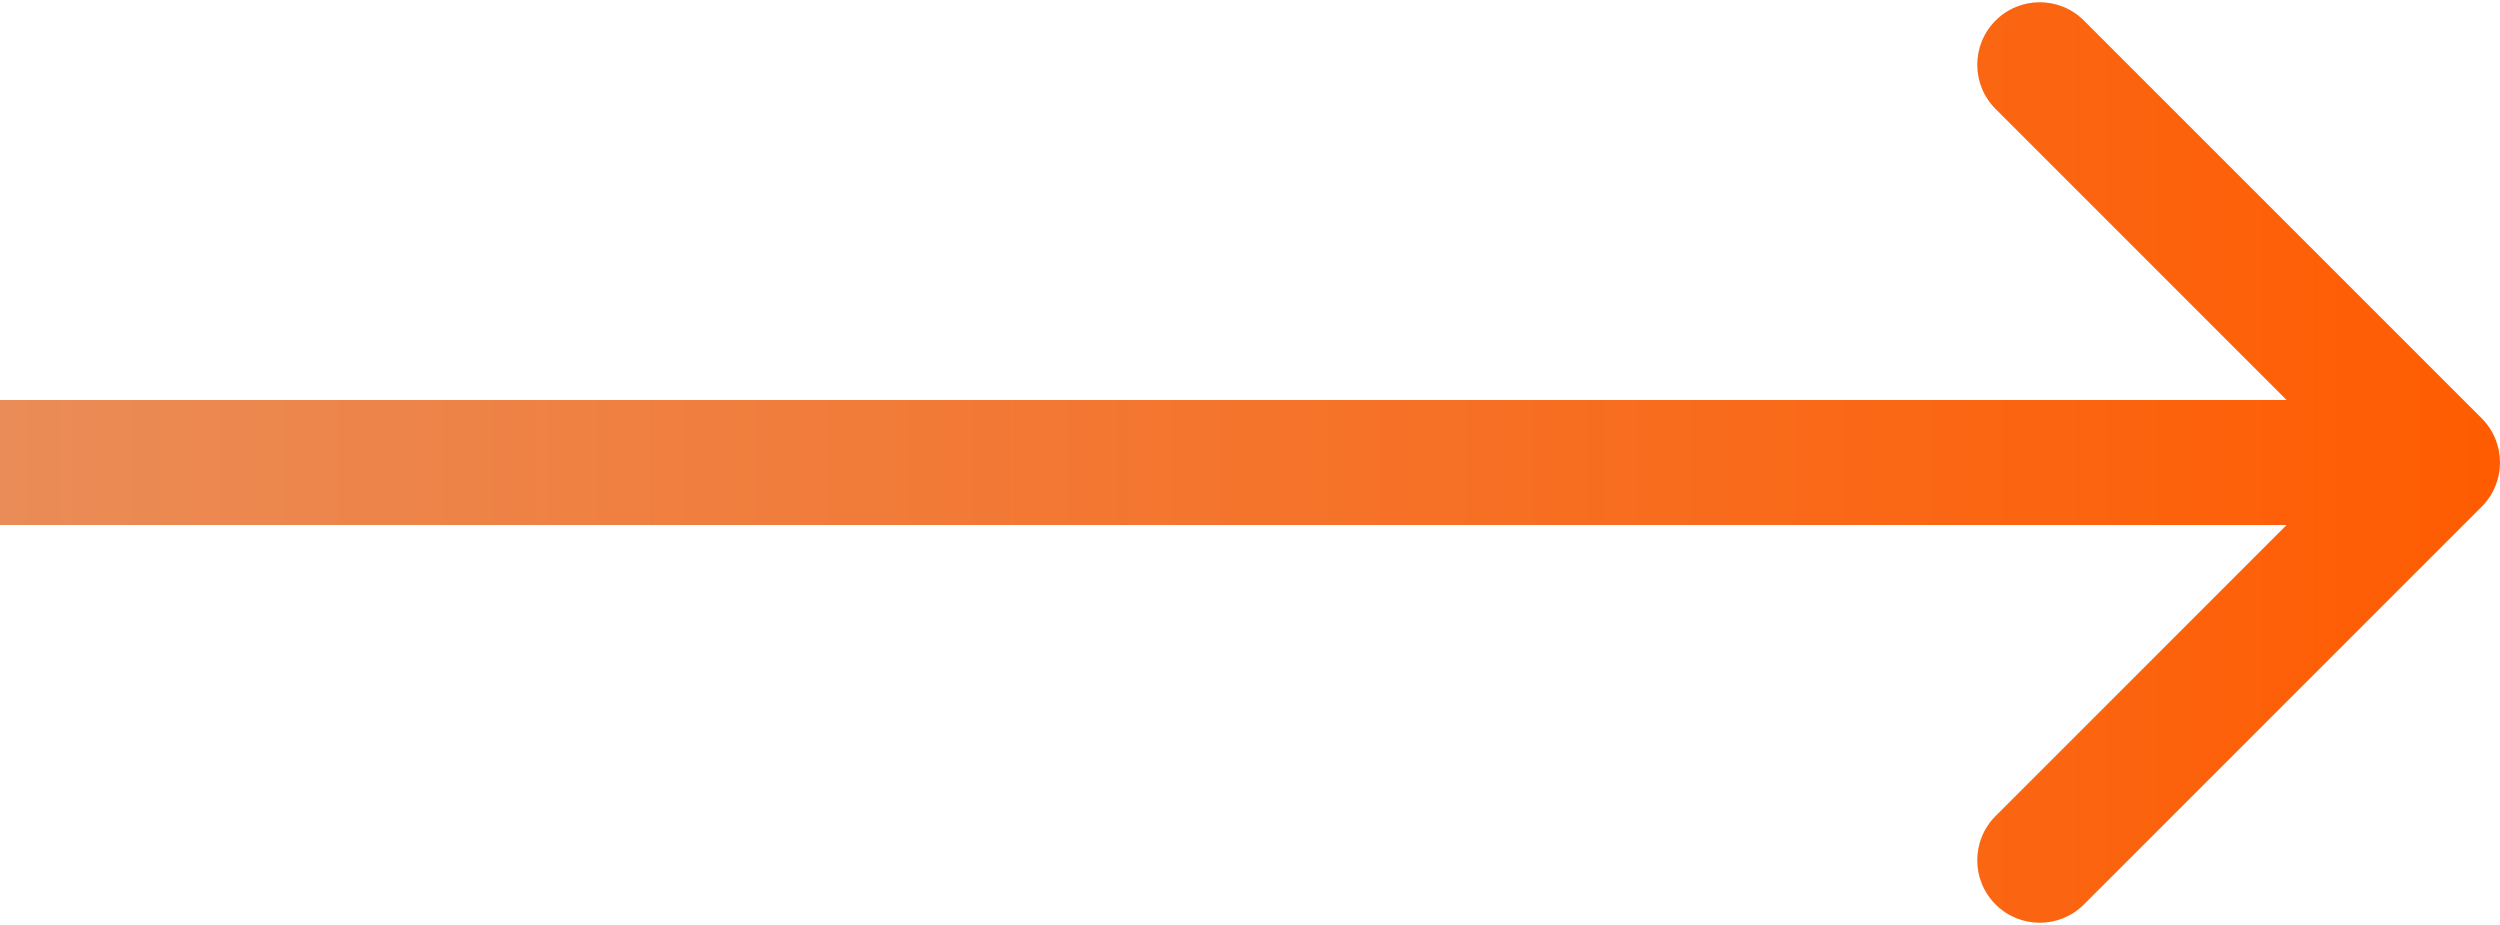 <svg width="200" height="74" viewBox="0 0 200 74" fill="none" xmlns="http://www.w3.org/2000/svg">
<path d="M198.536 40.535C200.488 38.583 200.488 35.417 198.536 33.465L166.716 1.645C164.763 -0.308 161.597 -0.308 159.645 1.645C157.692 3.597 157.692 6.763 159.645 8.716L187.929 37L159.645 65.284C157.692 67.237 157.692 70.403 159.645 72.355C161.597 74.308 164.763 74.308 166.716 72.355L198.536 40.535ZM5.71198e-07 42L195 42L195 32L-5.71198e-07 32L5.71198e-07 42Z" fill="url(#paint0_linear_11_3)"/>
<defs>
<linearGradient id="paint0_linear_11_3" x1="0" y1="37" x2="199.718" y2="37" gradientUnits="userSpaceOnUse">
<stop stop-color="#EA8C57"/>
<stop offset="1" stop-color="#FF5C01"/>
</linearGradient>
</defs>
</svg>

